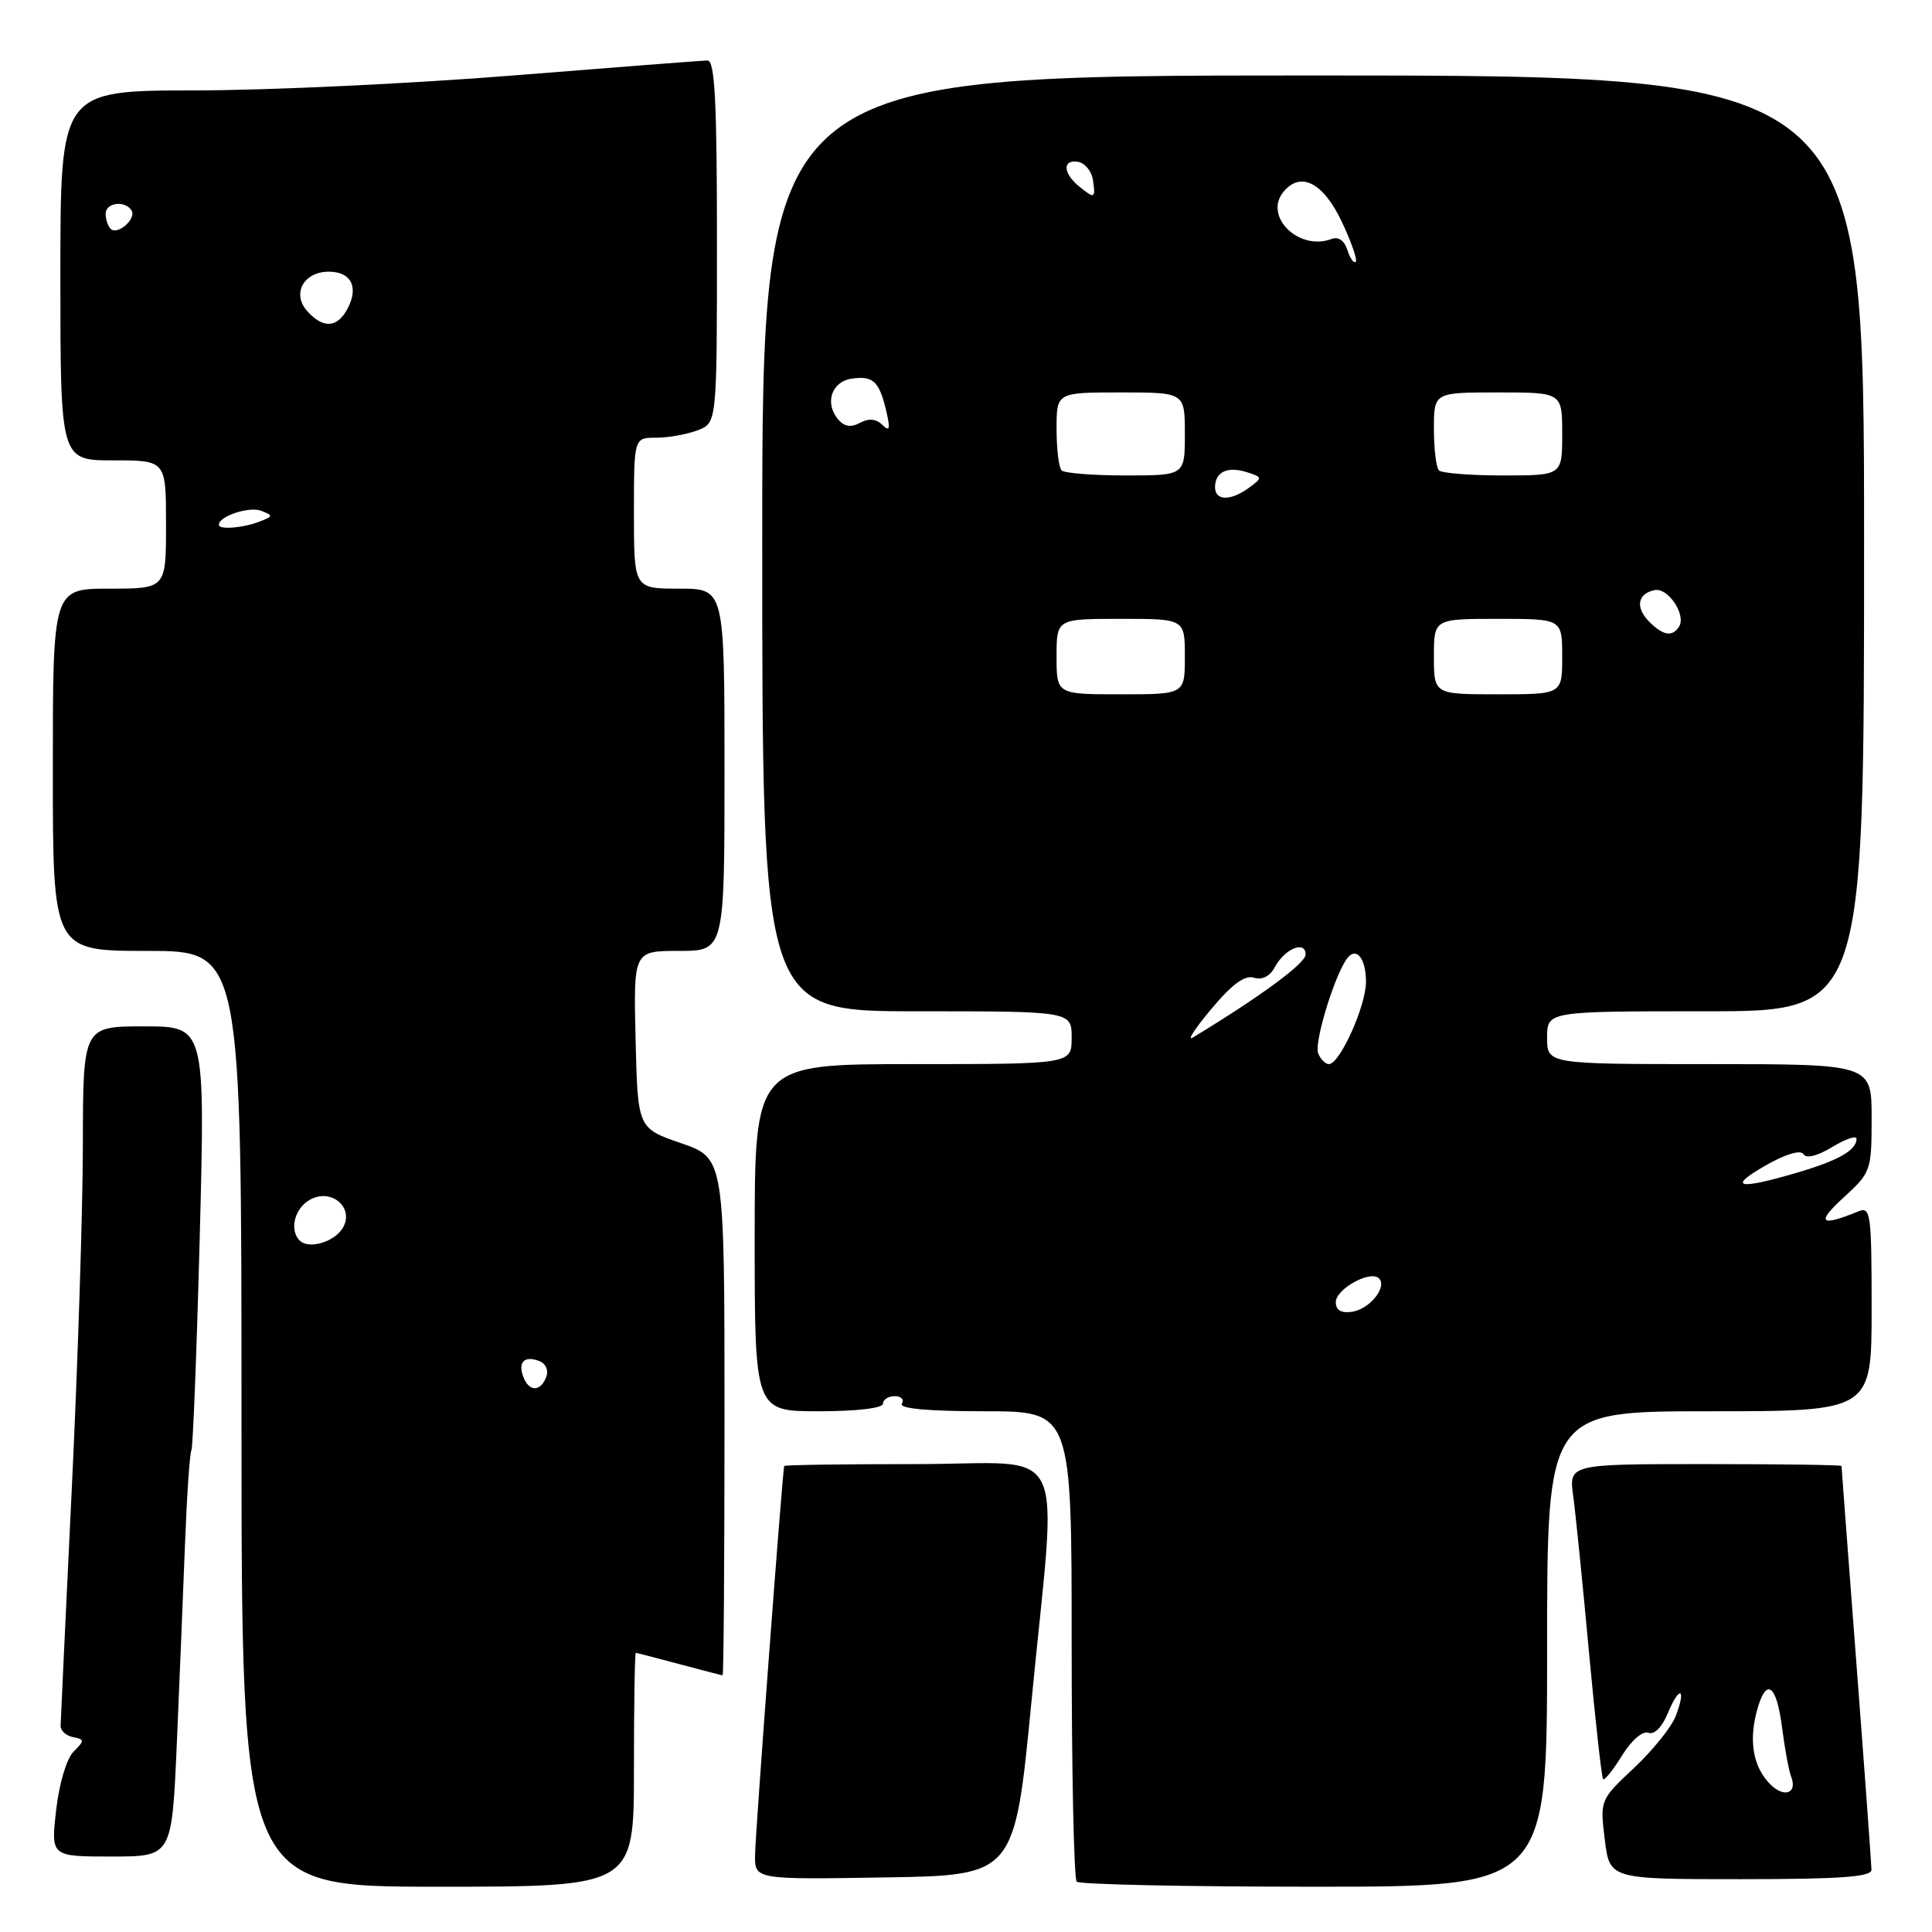 <?xml version="1.0" encoding="UTF-8" standalone="no"?>
<!DOCTYPE svg PUBLIC "-//W3C//DTD SVG 1.1//EN" "http://www.w3.org/Graphics/SVG/1.1/DTD/svg11.dtd" >
<svg xmlns="http://www.w3.org/2000/svg" xmlns:xlink="http://www.w3.org/1999/xlink" version="1.1" viewBox="0 0 256 256">
 <g >
 <path fill="currentColor"
d=" M 84.00 234.50 C 84.00 225.97 84.11 219.01 84.25 219.01 C 84.39 219.02 86.97 219.69 90.00 220.50 C 93.03 221.31 95.61 221.98 95.75 221.99 C 95.89 221.99 96.00 206.58 96.00 187.73 C 96.00 153.46 96.00 153.46 90.25 151.48 C 84.50 149.50 84.50 149.50 84.22 137.75 C 83.94 126.00 83.94 126.00 89.97 126.00 C 96.00 126.00 96.00 126.00 96.00 102.00 C 96.00 78.00 96.00 78.00 90.00 78.00 C 84.00 78.00 84.00 78.00 84.00 68.00 C 84.00 58.00 84.00 58.00 86.93 58.00 C 88.55 58.00 91.02 57.56 92.43 57.02 C 95.00 56.05 95.00 56.05 95.00 32.02 C 95.00 13.46 94.72 8.00 93.75 8.02 C 93.06 8.02 81.47 8.92 68.00 10.00 C 54.52 11.08 35.51 11.98 25.75 11.98 C 8.00 12.00 8.00 12.00 8.00 36.50 C 8.00 61.00 8.00 61.00 15.00 61.00 C 22.00 61.00 22.00 61.00 22.00 69.50 C 22.00 78.00 22.00 78.00 14.50 78.00 C 7.00 78.00 7.00 78.00 7.00 102.00 C 7.00 126.00 7.00 126.00 19.50 126.00 C 32.00 126.00 32.00 126.00 32.00 188.00 C 32.00 250.00 32.00 250.00 58.00 250.00 C 84.00 250.00 84.00 250.00 84.00 234.50 Z  M 205.00 218.50 C 205.00 187.00 205.00 187.00 226.50 187.00 C 248.00 187.00 248.00 187.00 248.00 173.39 C 248.00 160.83 247.87 159.84 246.25 160.51 C 241.20 162.59 240.60 162.05 244.25 158.71 C 247.91 155.37 248.00 155.12 248.00 148.14 C 248.00 141.00 248.00 141.00 226.50 141.00 C 205.00 141.00 205.00 141.00 205.00 137.50 C 205.00 134.00 205.00 134.00 226.00 134.00 C 247.00 134.00 247.00 134.00 247.00 72.00 C 247.00 10.00 247.00 10.00 174.00 10.00 C 101.00 10.00 101.00 10.00 101.00 72.00 C 101.00 134.00 101.00 134.00 121.50 134.00 C 142.00 134.00 142.00 134.00 142.00 137.50 C 142.00 141.00 142.00 141.00 121.00 141.00 C 100.00 141.00 100.00 141.00 100.00 164.00 C 100.00 187.00 100.00 187.00 108.50 187.00 C 113.50 187.00 117.00 186.59 117.00 186.00 C 117.00 185.45 117.70 185.00 118.56 185.00 C 119.42 185.00 119.84 185.45 119.50 186.00 C 119.10 186.64 122.99 187.00 130.44 187.00 C 142.00 187.00 142.00 187.00 142.00 217.83 C 142.00 234.79 142.30 248.97 142.67 249.33 C 143.03 249.70 157.21 250.00 174.17 250.00 C 205.00 250.00 205.00 250.00 205.00 218.50 Z  M 136.67 225.50 C 140.10 190.08 141.99 194.00 121.50 194.00 C 111.88 194.00 103.96 194.11 103.91 194.25 C 103.69 194.86 100.09 242.83 100.05 245.77 C 100.00 249.05 100.00 249.05 117.22 248.77 C 134.44 248.50 134.44 248.50 136.67 225.50 Z  M 247.98 247.75 C 247.97 247.06 247.08 234.80 245.99 220.50 C 244.90 206.20 244.01 194.39 244.01 194.25 C 244.00 194.11 235.87 194.00 225.94 194.00 C 207.88 194.00 207.88 194.00 208.46 198.25 C 208.78 200.59 209.72 209.90 210.55 218.95 C 211.39 228.00 212.23 235.56 212.42 235.75 C 212.61 235.95 213.75 234.53 214.94 232.60 C 216.17 230.60 217.66 229.32 218.41 229.60 C 219.19 229.90 220.23 228.86 220.99 227.02 C 222.53 223.30 223.48 223.61 222.05 227.37 C 221.50 228.82 219.01 231.92 216.52 234.26 C 212.02 238.48 212.00 238.52 212.64 243.75 C 213.28 249.00 213.28 249.00 230.64 249.00 C 243.87 249.00 248.00 248.70 247.98 247.75 Z  M 23.42 231.25 C 23.77 223.14 24.26 211.18 24.51 204.68 C 24.76 198.18 25.14 192.56 25.36 192.18 C 25.57 191.81 26.07 179.01 26.47 163.75 C 27.19 136.00 27.19 136.00 19.09 136.00 C 11.00 136.00 11.00 136.00 10.98 151.75 C 10.97 160.41 10.30 181.00 9.50 197.50 C 8.71 214.00 8.04 228.03 8.03 228.68 C 8.01 229.32 8.76 230.00 9.68 230.18 C 11.22 230.47 11.23 230.63 9.74 232.11 C 8.82 233.03 7.83 236.37 7.44 239.86 C 6.74 246.00 6.74 246.00 14.76 246.00 C 22.77 246.00 22.77 246.00 23.42 231.25 Z  M 69.35 182.46 C 68.59 180.49 69.48 179.59 71.44 180.34 C 72.32 180.68 72.72 181.58 72.38 182.46 C 71.62 184.44 70.10 184.44 69.35 182.46 Z  M 39.71 164.38 C 38.29 162.96 39.05 160.04 41.12 158.94 C 44.00 157.39 47.04 160.12 45.38 162.77 C 44.23 164.61 40.89 165.56 39.71 164.38 Z  M 29.00 69.54 C 29.00 68.40 33.02 67.07 34.60 67.68 C 36.22 68.30 36.21 68.41 34.43 69.10 C 32.22 69.97 29.00 70.22 29.00 69.54 Z  M 40.73 41.25 C 38.63 38.93 40.22 36.00 43.58 36.00 C 46.54 36.00 47.57 38.06 46.04 40.92 C 44.68 43.46 42.83 43.57 40.73 41.25 Z  M 14.66 30.32 C 14.30 29.96 14.00 29.07 14.00 28.33 C 14.00 26.84 16.58 26.51 17.43 27.89 C 18.11 28.99 15.56 31.23 14.66 30.32 Z  M 177.00 172.55 C 177.00 170.79 181.59 168.26 182.72 169.39 C 183.86 170.53 181.49 173.47 179.15 173.82 C 177.72 174.03 177.00 173.61 177.00 172.55 Z  M 233.92 154.45 C 236.59 152.92 238.58 152.32 238.96 152.93 C 239.34 153.55 240.81 153.18 242.79 151.98 C 244.56 150.91 246.00 150.42 246.00 150.89 C 246.00 152.41 243.64 153.76 238.07 155.40 C 230.29 157.69 228.83 157.36 233.92 154.45 Z  M 174.66 139.56 C 174.14 138.20 176.59 129.98 178.33 127.23 C 179.58 125.27 181.00 126.80 181.00 130.10 C 181.00 133.30 177.53 141.00 176.09 141.00 C 175.61 141.00 174.97 140.35 174.66 139.56 Z  M 160.51 133.69 C 163.24 130.42 164.95 129.17 166.15 129.55 C 167.23 129.89 168.27 129.37 168.91 128.17 C 170.23 125.70 173.00 124.56 173.00 126.48 C 173.00 127.64 167.07 132.01 158.04 137.49 C 157.24 137.97 158.35 136.26 160.51 133.69 Z  M 140.00 87.00 C 140.00 82.00 140.00 82.00 148.50 82.00 C 157.00 82.00 157.00 82.00 157.00 87.00 C 157.00 92.00 157.00 92.00 148.50 92.00 C 140.00 92.00 140.00 92.00 140.00 87.00 Z  M 190.00 87.00 C 190.00 82.00 190.00 82.00 198.50 82.00 C 207.00 82.00 207.00 82.00 207.00 87.00 C 207.00 92.00 207.00 92.00 198.50 92.00 C 190.00 92.00 190.00 92.00 190.00 87.00 Z  M 218.53 82.38 C 216.65 80.50 216.98 78.63 219.27 78.19 C 221.03 77.85 223.45 81.47 222.49 83.02 C 221.62 84.43 220.37 84.23 218.53 82.38 Z  M 161.00 64.56 C 161.00 62.53 162.64 61.75 165.20 62.56 C 167.30 63.23 167.31 63.30 165.50 64.63 C 163.06 66.41 161.00 66.38 161.00 64.56 Z  M 140.67 62.33 C 140.30 61.97 140.00 59.49 140.00 56.83 C 140.00 52.00 140.00 52.00 148.50 52.00 C 157.00 52.00 157.00 52.00 157.00 57.50 C 157.00 63.00 157.00 63.00 149.17 63.00 C 144.86 63.00 141.03 62.70 140.67 62.33 Z  M 190.67 62.33 C 190.30 61.97 190.00 59.49 190.00 56.83 C 190.00 52.00 190.00 52.00 198.50 52.00 C 207.00 52.00 207.00 52.00 207.00 57.50 C 207.00 63.00 207.00 63.00 199.17 63.00 C 194.86 63.00 191.03 62.70 190.67 62.33 Z  M 111.02 55.53 C 109.24 53.37 110.21 50.54 112.88 50.17 C 115.70 49.76 116.52 50.54 117.44 54.50 C 117.99 56.86 117.88 57.24 116.92 56.30 C 116.10 55.49 115.11 55.40 113.95 56.03 C 112.74 56.68 111.85 56.53 111.02 55.53 Z  M 178.54 33.13 C 178.15 31.89 177.34 31.32 176.45 31.66 C 172.11 33.32 167.37 28.66 170.08 25.40 C 172.36 22.66 175.33 24.19 177.79 29.37 C 179.06 32.05 179.89 34.44 179.64 34.69 C 179.39 34.95 178.89 34.24 178.54 33.13 Z  M 143.00 24.71 C 140.87 22.98 140.75 21.14 142.78 21.43 C 143.73 21.57 144.64 22.65 144.82 23.84 C 145.19 26.32 145.05 26.38 143.00 24.71 Z  M 234.58 236.44 C 232.36 234.22 231.72 230.88 232.74 226.91 C 233.97 222.16 235.38 223.01 236.14 228.96 C 236.49 231.72 237.03 234.65 237.35 235.46 C 238.18 237.63 236.41 238.26 234.58 236.44 Z "/>
</g>
</svg>